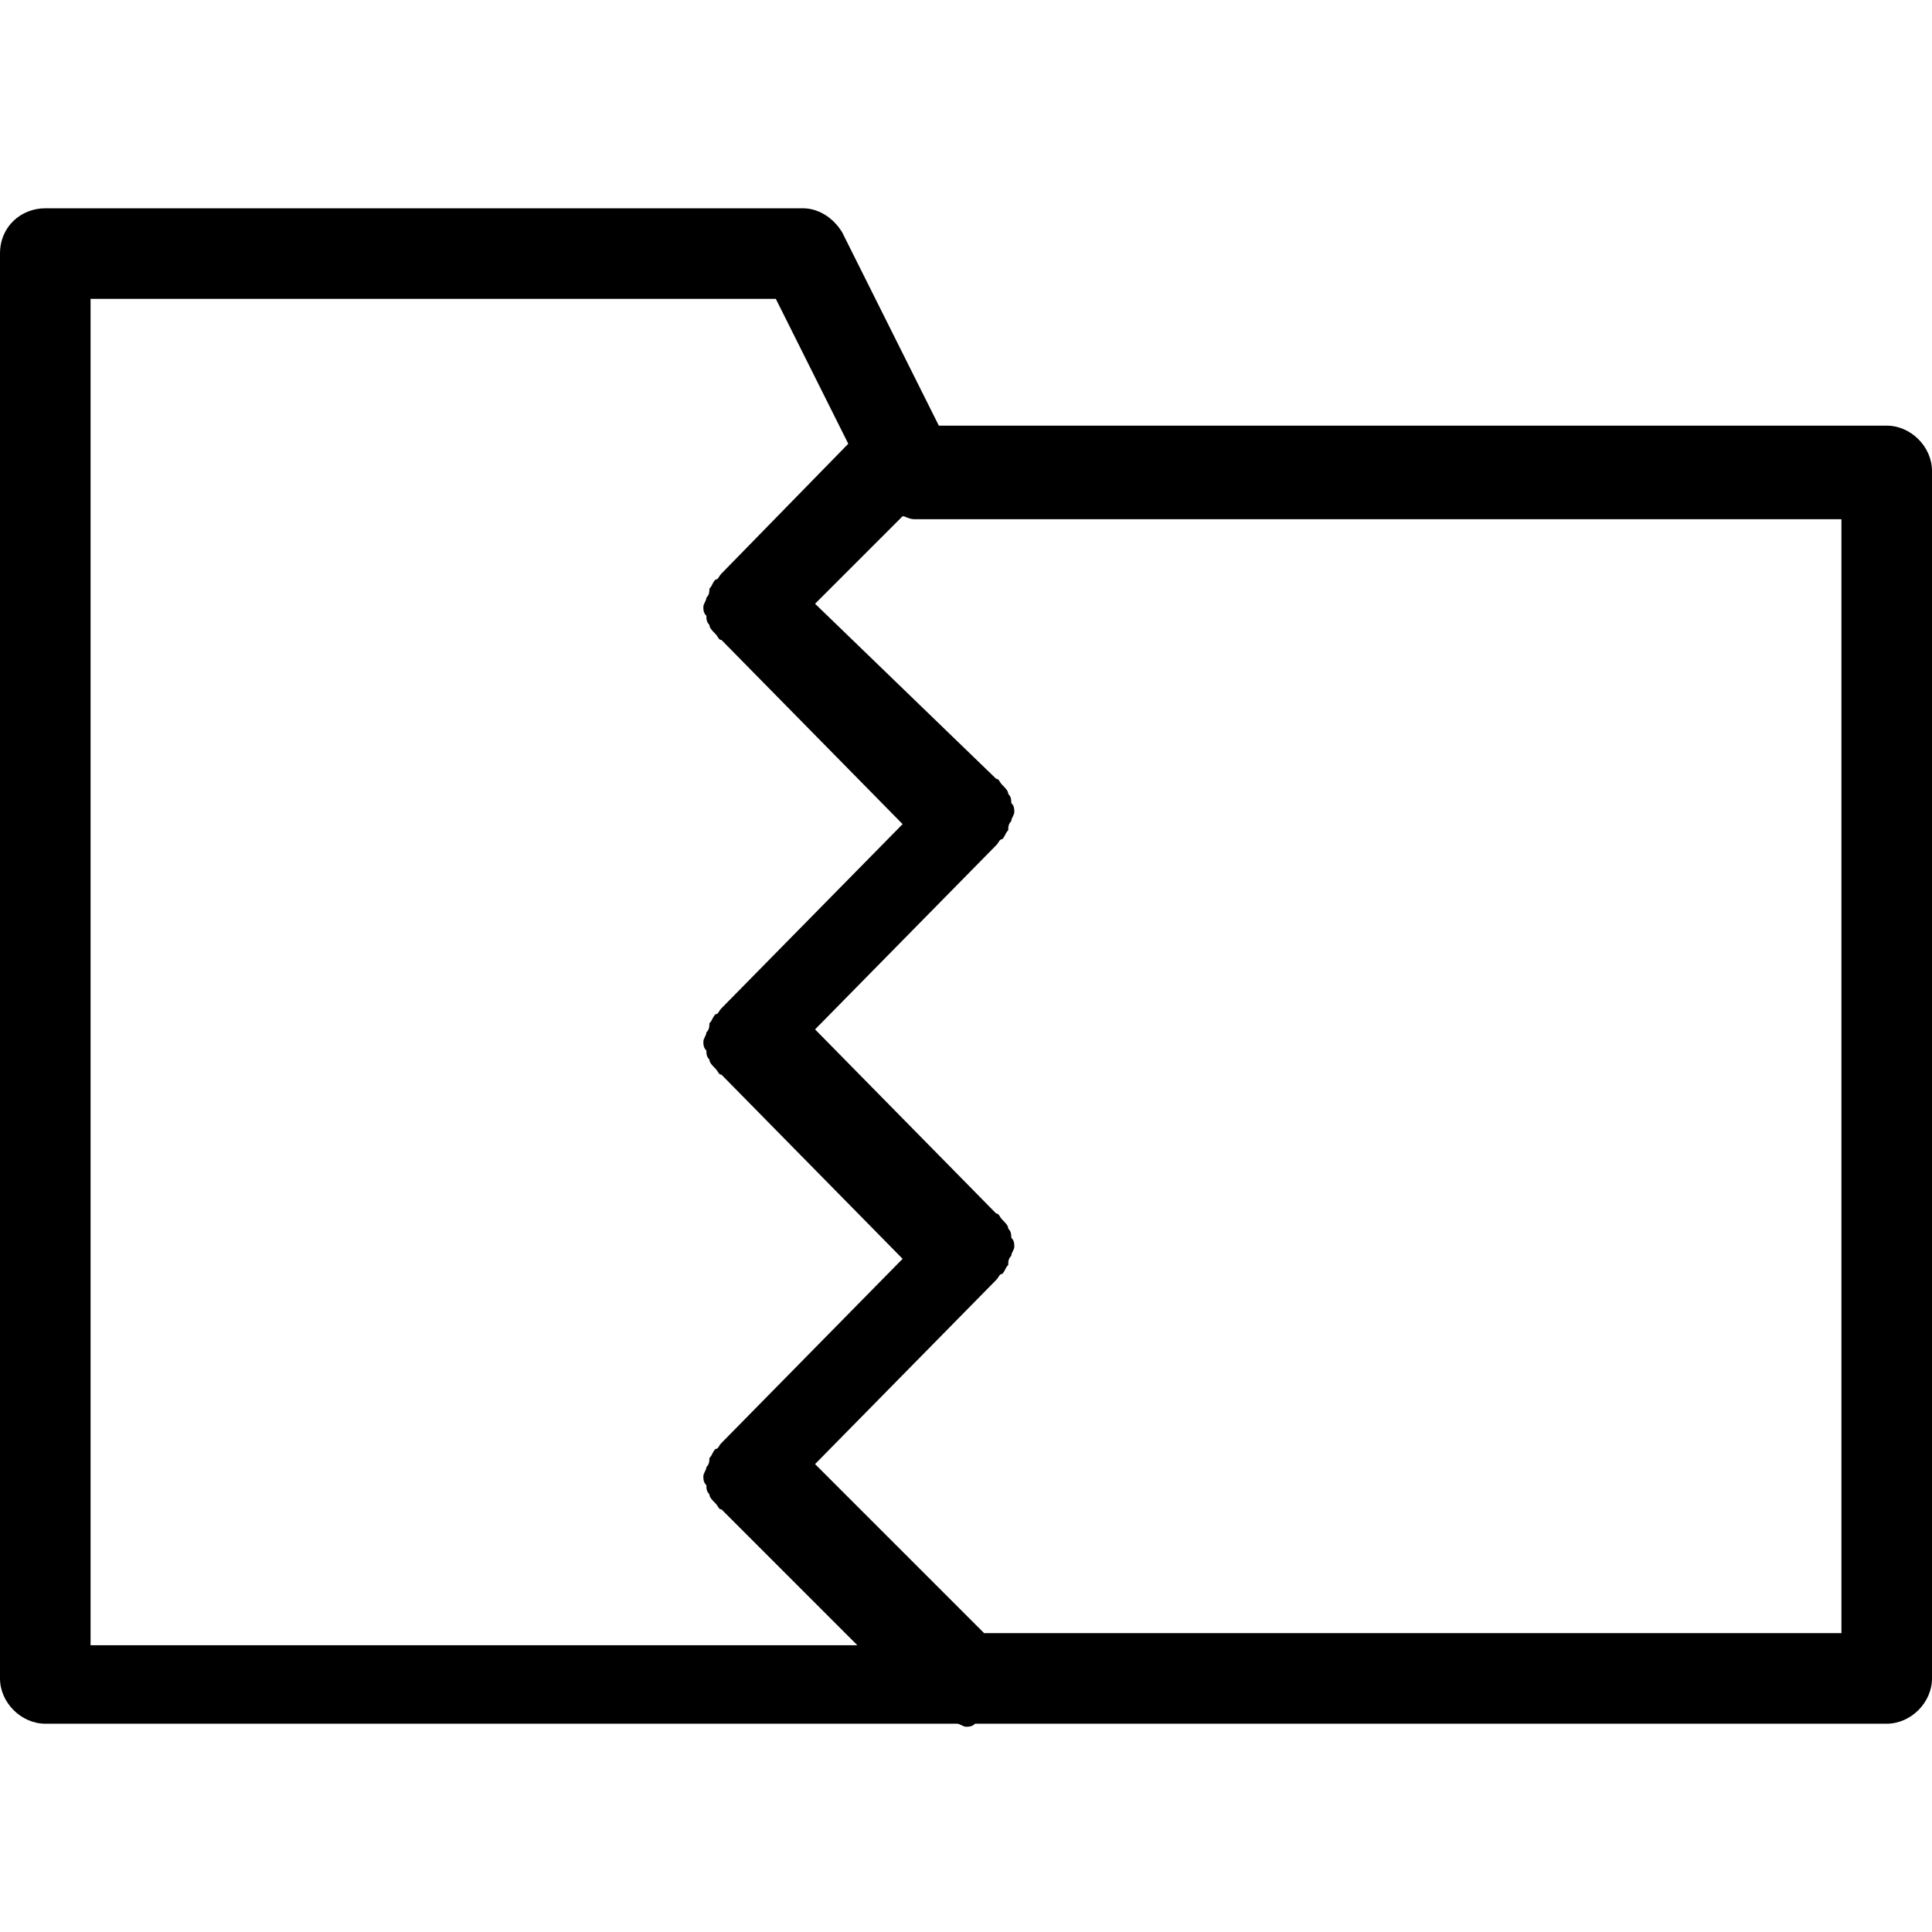 <?xml version="1.0" encoding="utf-8"?>
<!-- Generator: Adobe Illustrator 20.1.0, SVG Export Plug-In . SVG Version: 6.00 Build 0)  -->
<!DOCTYPE svg PUBLIC "-//W3C//DTD SVG 1.1//EN" "http://www.w3.org/Graphics/SVG/1.1/DTD/svg11.dtd">
<svg version="1.1" xmlns="http://www.w3.org/2000/svg" xmlns:xlink="http://www.w3.org/1999/xlink" x="0px" y="0px"
	 viewBox="0 0 64 64" style="enable-background:new 0 0 64 64;" xml:space="preserve">
<g id="file">
</g>
<g id="copy">
</g>
<g id="file-edit">
</g>
<g id="folder">
</g>
<g id="subdirectory">
</g>
<g id="album">
</g>
<g id="push">
</g>
<g id="pull">
</g>
<g id="database">
</g>
<g id="server">
</g>
<g id="upload">
</g>
<g id="download">
</g>
<g id="cloud-download">
</g>
<g id="cloud-upload">
</g>
<g id="cloud">
</g>
<g id="cloud-no-access">
</g>
<g id="cloud-signal-up">
</g>
<g id="cloud-signal-down">
</g>
<g id="checklist">
</g>
<g id="file-folded">
</g>
<g id="file-folded-text">
</g>
<g id="inbox">
</g>
<g id="zip-folder">
	<path d="M62.5,14.1H31.1l-3.2-6.4c-0.3-0.5-0.8-0.8-1.3-0.8H1.5C0.7,6.9,0,7.5,0,8.4v47.2c0,0.8,0.7,1.5,1.5,1.5h30.2
		c0.1,0,0.2,0.1,0.3,0.1c0.1,0,0.2,0,0.3-0.1h30.2c0.8,0,1.5-0.7,1.5-1.5v-40C64,14.8,63.3,14.1,62.5,14.1z M3,9.9h22.7l2.4,4.8
		l-4.2,4.3c-0.1,0.1-0.1,0.2-0.2,0.2c-0.1,0.1-0.1,0.2-0.2,0.3c0,0.1,0,0.2-0.1,0.3c0,0.1-0.1,0.2-0.1,0.3s0,0.2,0.1,0.3
		c0,0.1,0,0.2,0.1,0.3c0,0.1,0.1,0.2,0.2,0.3c0.1,0.1,0.1,0.2,0.2,0.2l6,6.1l-6,6.1c-0.1,0.1-0.1,0.2-0.2,0.2
		c-0.1,0.1-0.1,0.2-0.2,0.3c0,0.1,0,0.2-0.1,0.3c0,0.1-0.1,0.2-0.1,0.3s0,0.2,0.1,0.3c0,0.1,0,0.2,0.1,0.3c0,0.1,0.1,0.2,0.2,0.3
		c0.1,0.1,0.1,0.2,0.2,0.2l6,6.1l-6,6.1c-0.1,0.1-0.1,0.2-0.2,0.2c-0.1,0.1-0.1,0.2-0.2,0.3c0,0.1,0,0.2-0.1,0.3
		c0,0.1-0.1,0.2-0.1,0.3s0,0.2,0.1,0.3c0,0.1,0,0.2,0.1,0.3c0,0.1,0.1,0.2,0.2,0.3c0.1,0.1,0.1,0.2,0.2,0.2l4.5,4.5H3V9.9z M61,54.1
		H32.6L27,48.5l6-6.1c0.1-0.1,0.1-0.2,0.2-0.2c0.1-0.1,0.1-0.2,0.2-0.3c0-0.1,0-0.2,0.1-0.3c0-0.1,0.1-0.2,0.1-0.3s0-0.2-0.1-0.3
		c0-0.1,0-0.2-0.1-0.3c0-0.1-0.1-0.2-0.2-0.3c-0.1-0.1-0.1-0.2-0.2-0.2l-6-6.1l6-6.1c0.1-0.1,0.1-0.2,0.2-0.2
		c0.1-0.1,0.1-0.2,0.2-0.3c0-0.1,0-0.2,0.1-0.3c0-0.1,0.1-0.2,0.1-0.3s0-0.2-0.1-0.3c0-0.1,0-0.2-0.1-0.3c0-0.1-0.1-0.2-0.2-0.3
		c-0.1-0.1-0.1-0.2-0.2-0.2L27,20l2.9-2.9c0.1,0,0.2,0.1,0.4,0.1H61V54.1z"/>
</g>
<g id="image-folder">
</g>
<g id="image-album">
</g>
<g id="image">
</g>
<g id="images">
</g>
<g id="invoice">
</g>
<g id="book">
</g>
<g id="layers">
</g>
<g id="media-upload">
</g>
<g id="addresses">
</g>
<g id="floppy">
</g>
<g id="link">
</g>
<g id="link-add">
</g>
<g id="link-remove">
</g>
<g id="table">
</g>
<g id="download-book">
</g>
<g id="clipboard">
</g>
<g id="clipboard-chart">
</g>
<g id="clipboard-text">
</g>
<g id="clipboard-check">
</g>
<g id="clipboard-cross">
</g>
<g id="bookmark">
</g>
<g id="bookmark-add">
</g>
<g id="bookmark-remove">
</g>
<g id="clipboard-horizontal">
</g>
<g id="clipboard-text-horizontal">
</g>
<g id="trash">
</g>
<g id="unlock">
</g>
<g id="lock">
</g>
<g id="link-add-circle">
</g>
<g id="link-remove-circle">
</g>
<g id="sort-up">
</g>
<g id="sort-down">
</g>
<g id="list">
</g>
</svg>
